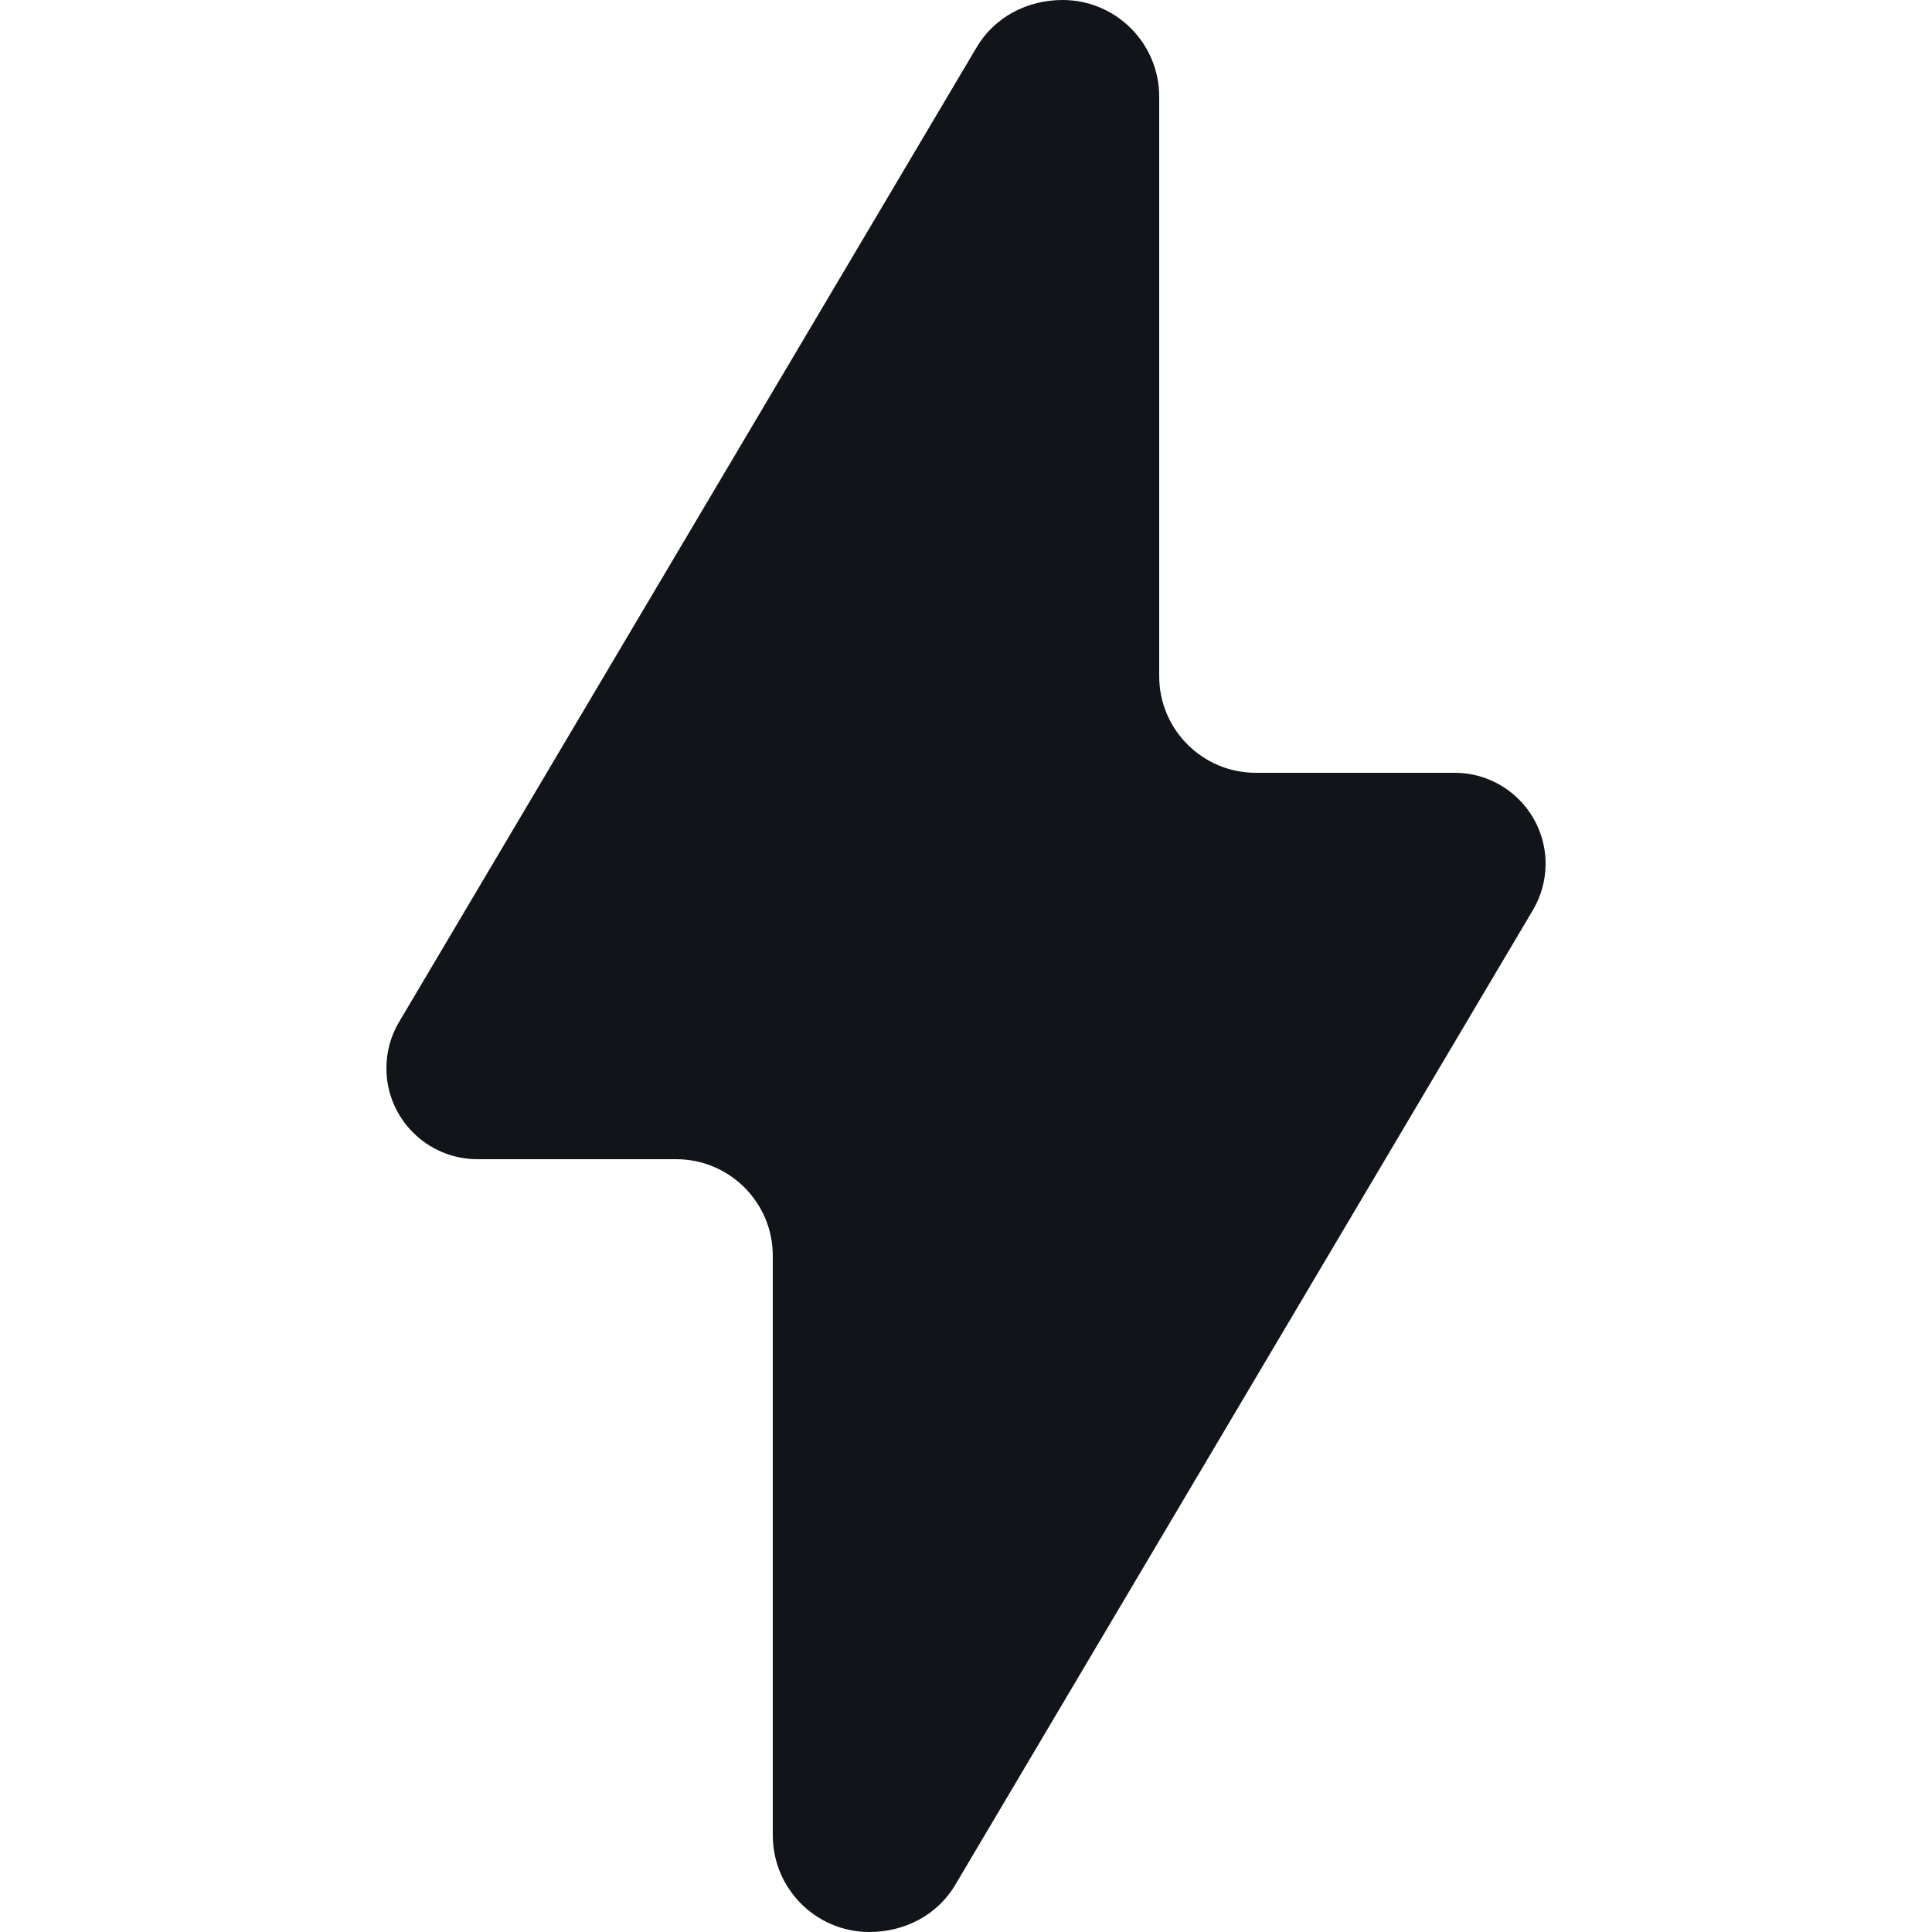 <svg width="20" height="20" viewBox="0 0 20 20" fill="none" xmlns="http://www.w3.org/2000/svg">
<path d="M8 13C8 12.448 7.552 12 7 12H4.942C4.422 12 4 11.578 4 11.058C4 10.889 4.045 10.723 4.132 10.578L10.11 0.49C10.297 0.173 10.637 0 11 0C11.552 0 12 0.448 12 1V7C12 7.552 12.448 8 13 8H15.058C15.578 8 16 8.422 16 8.942C16 9.111 15.954 9.277 15.868 9.422L9.89 19.51C9.703 19.827 9.363 20 9 20C8.448 20 8 19.552 8 19V13Z" fill="#111418"/>
</svg>
